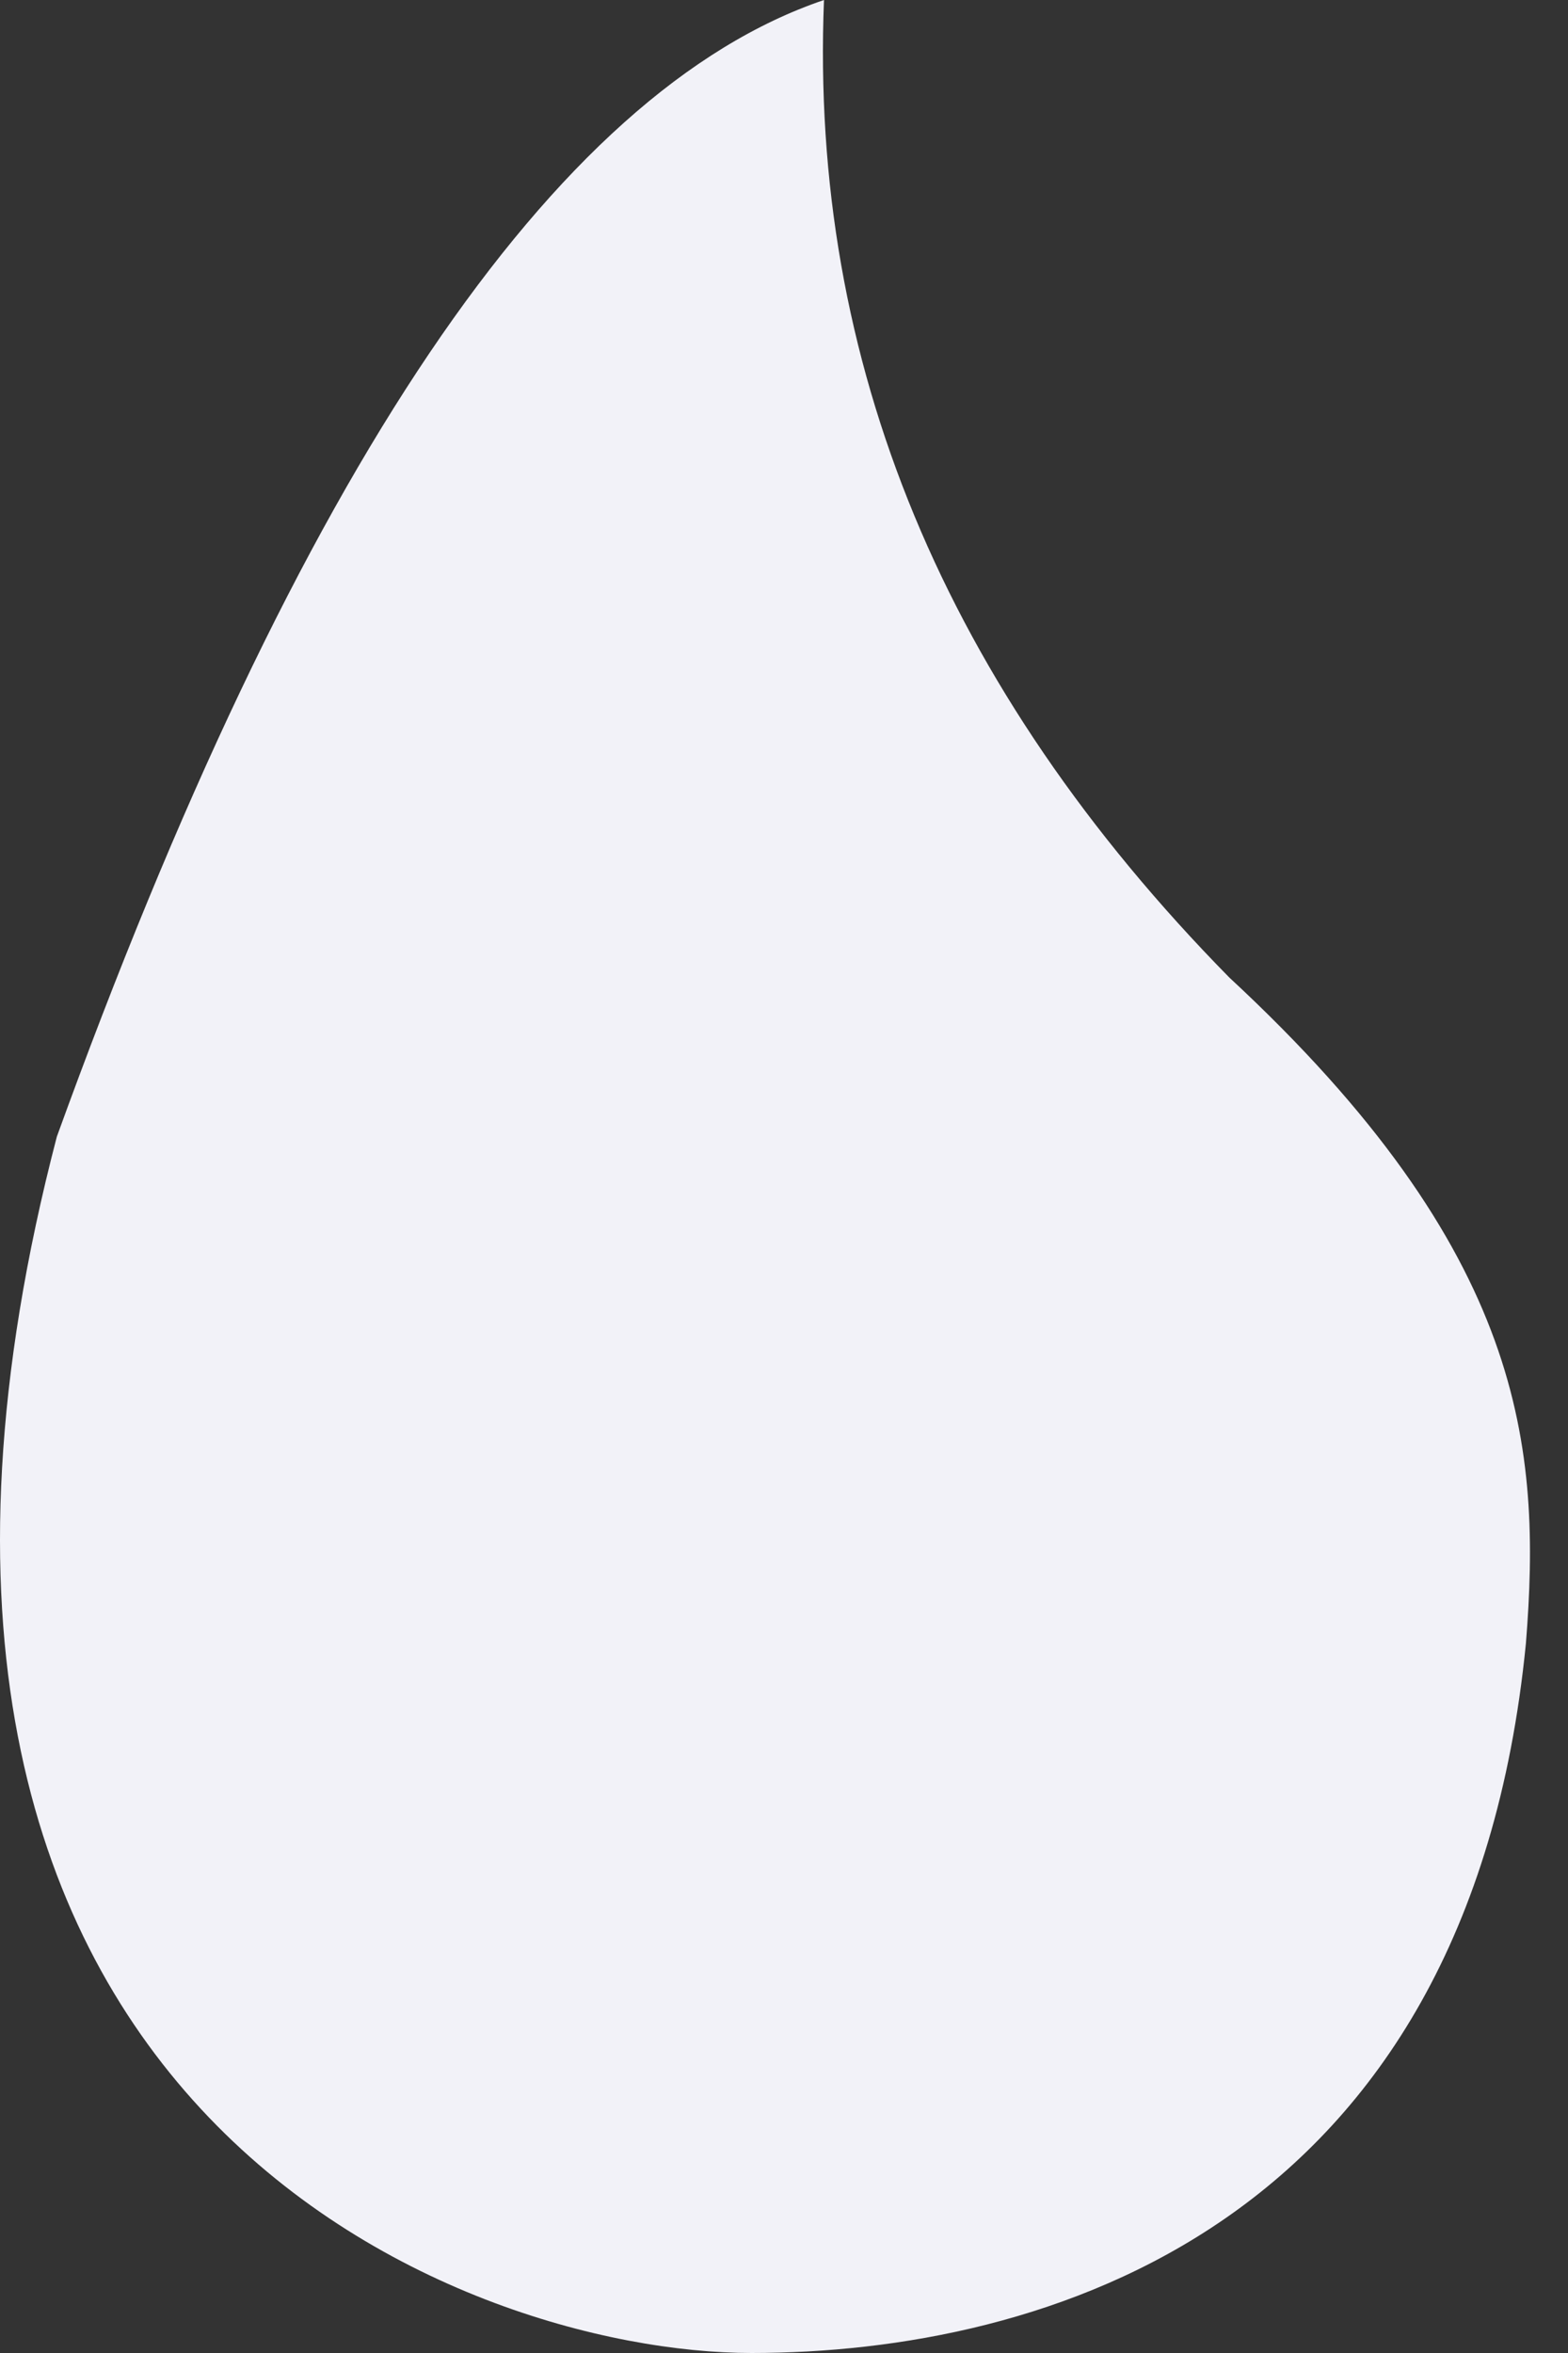 <?xml version="1.0" encoding="UTF-8"?>
<svg width="20px" height="30px" viewBox="0 0 20 30" version="1.1" xmlns="http://www.w3.org/2000/svg" xmlns:xlink="http://www.w3.org/1999/xlink">
    <rect x="0" y="0" width="20" height="30" fill="#333333" stroke="none"/>
    <!-- Generator: Sketch 48.2 (47327) - http://www.bohemiancoding.com/sketch -->
    <title>Elixir</title>
    <desc>Created with Sketch.</desc>
    <defs></defs>
    <g id="Skills" stroke="none" stroke-width="1" fill="none" fill-rule="evenodd" transform="translate(-497, -1114)">
        <g id="Body" transform="translate(489, 174)" fill="#F2F2F8">
            <g id="Occasionally" transform="translate(8, 710)">
                <g id="Skills" transform="translate(0, 74)">
                    <g id="Languages" transform="translate(0, 114)">
                        <g id="Logos" transform="translate(0, 42)">
                            <g id="Elixir">
                                <path d="M10.51,0 C7.063,1.169 3.802,6 0.725,14.492 C-2.506,26.862 5.894,30 9.586,30 C13.279,30 18.725,28.431 19.463,20.954 C19.662,18.462 19.463,15.969 15.679,12.462 C12.048,8.769 10.325,4.615 10.51,0 Z" id="elixirlogo"></path>
                            </g>
                        </g>
                    </g>
                </g>
            </g>
        </g>
    </g>
</svg>